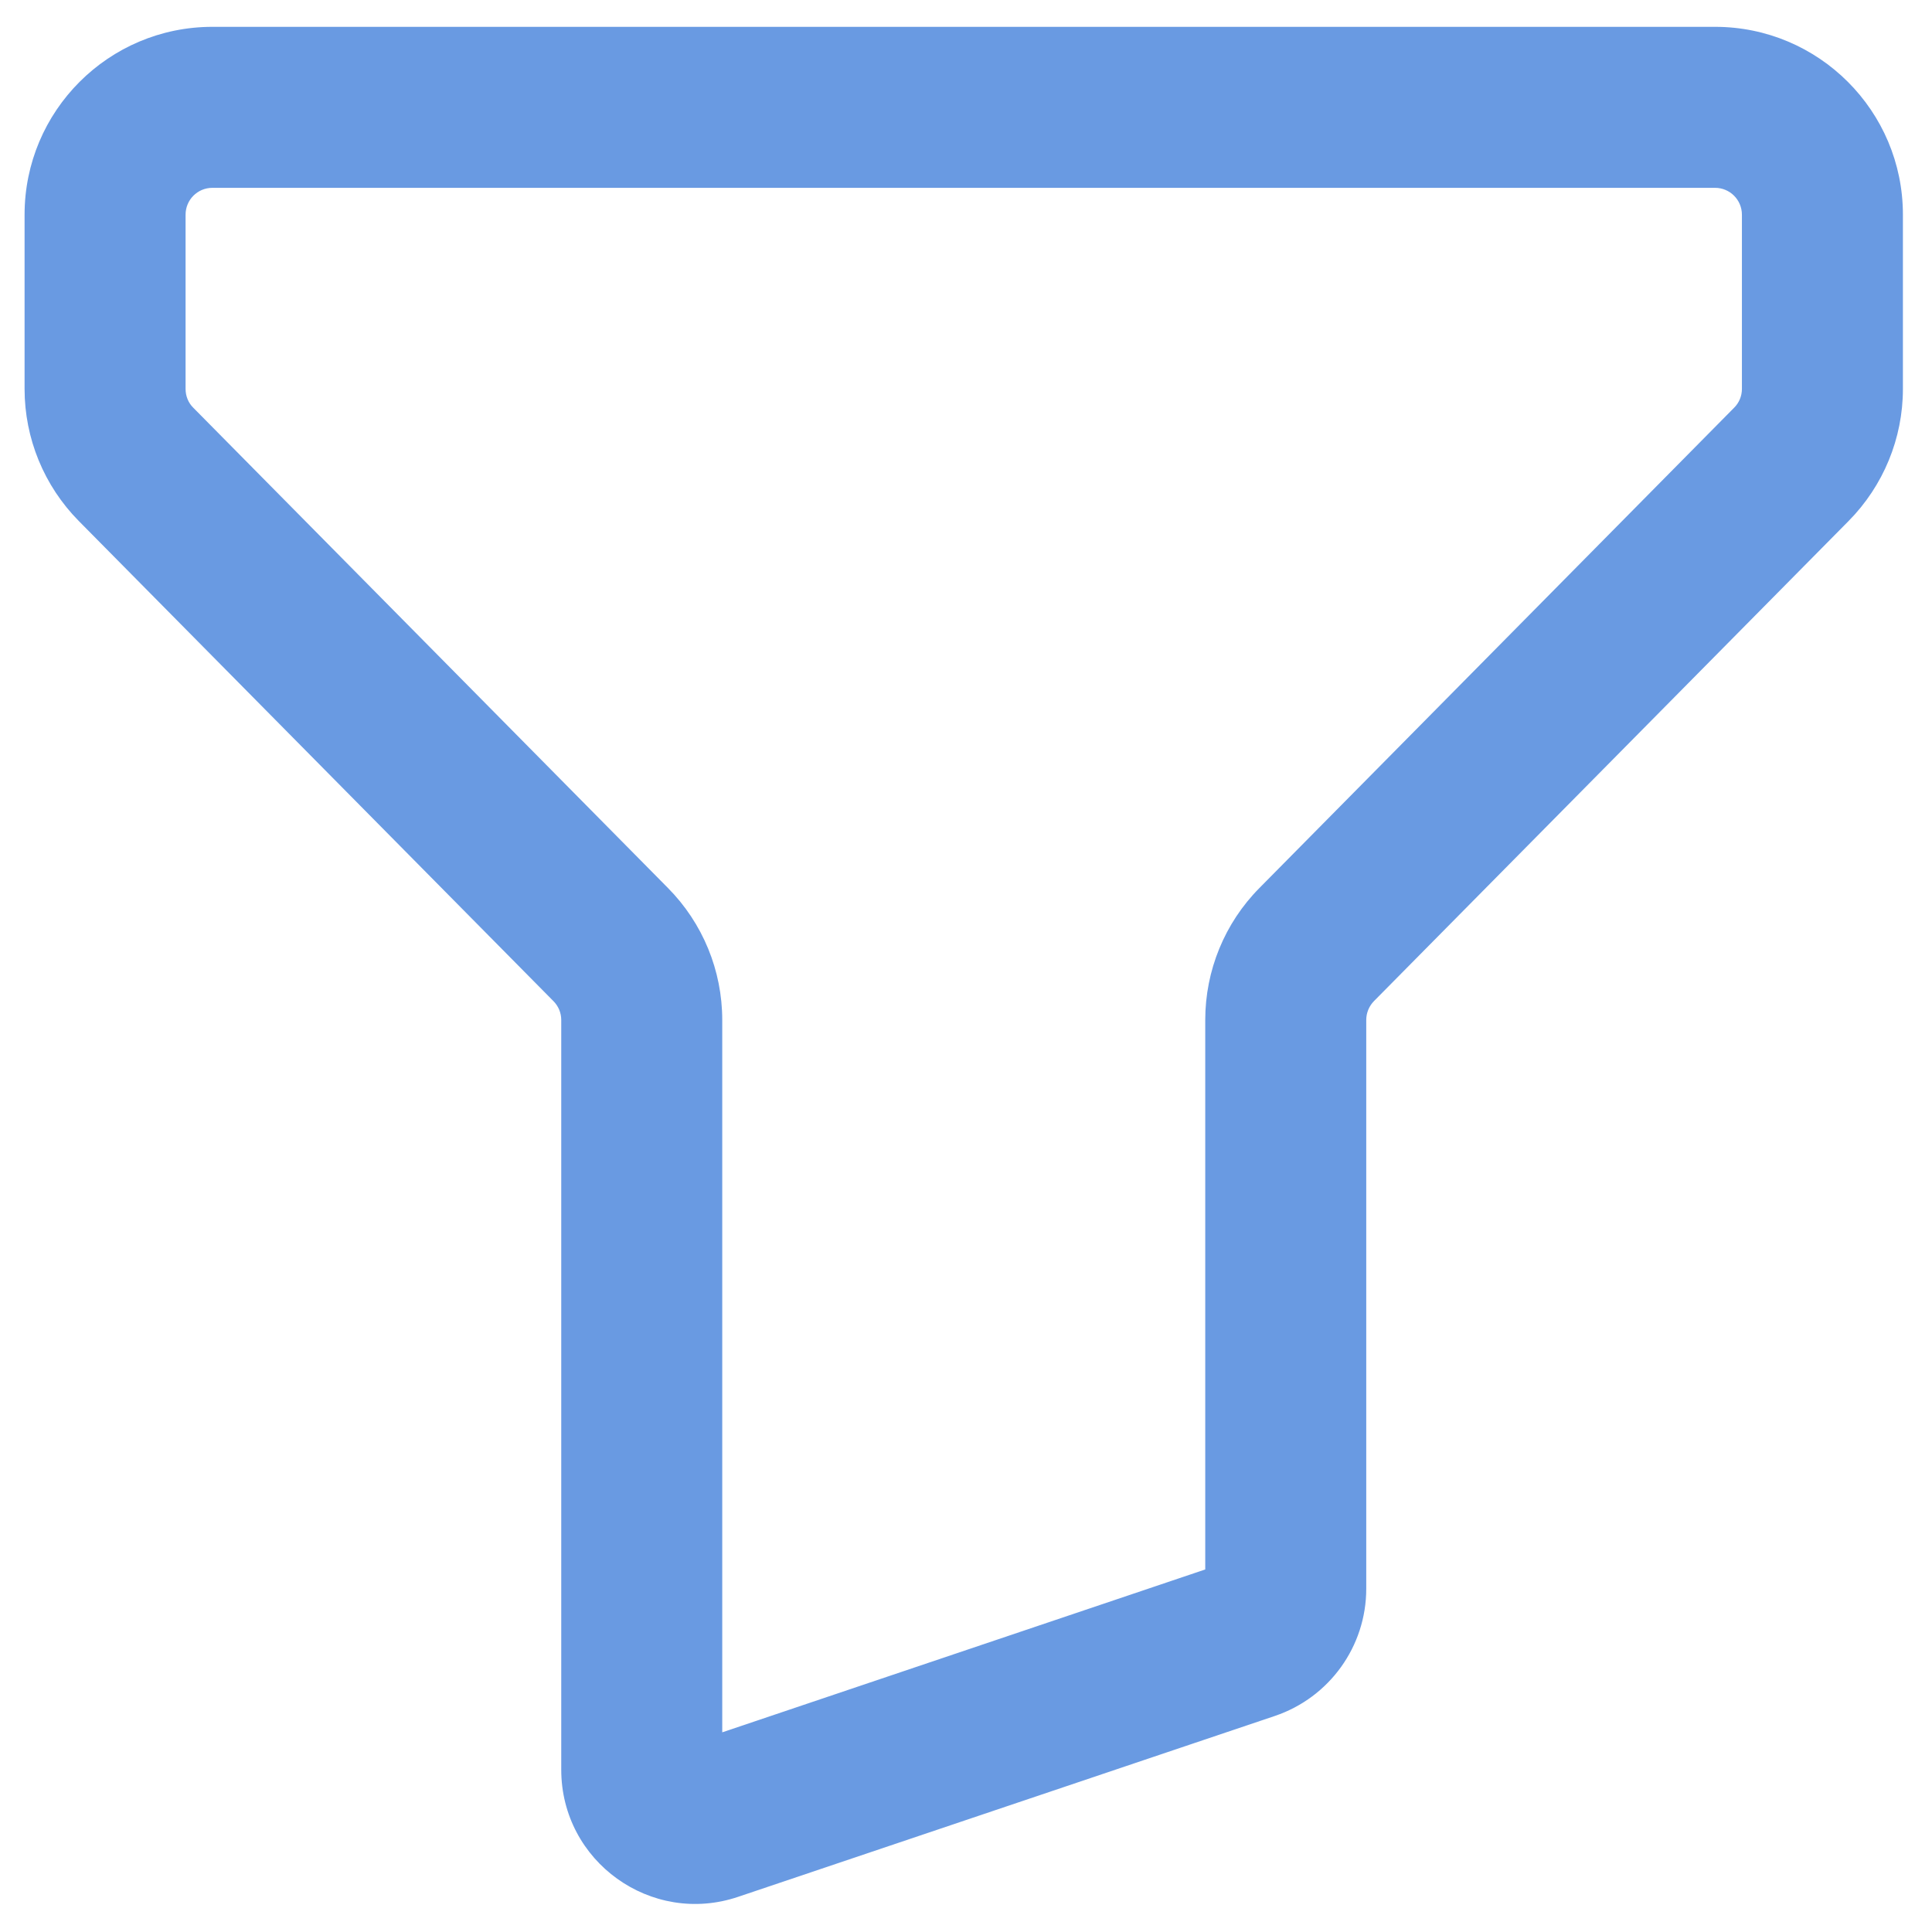 <svg width="18" height="18" viewBox="0 0 18 18" fill="none" xmlns="http://www.w3.org/2000/svg">
<path d="M6.638 16.962L6.878 17.672H6.878L6.638 16.962ZM11.638 15.276L11.878 15.987H11.878L11.638 15.276ZM16.69 4.327L16.156 3.799L16.69 4.327ZM12.267 8.8L12.801 9.327L12.267 8.8ZM5.69 8.8L5.156 9.327L5.69 8.8ZM1.979 1.75H15.979V0.25H1.979V1.75ZM1.729 3.624V2H0.229V3.624H1.729ZM6.223 8.273L1.801 3.799L0.734 4.854L5.156 9.327L6.223 8.273ZM5.229 9.503V16.488H6.729V9.503H5.229ZM5.229 16.488C5.229 17.343 6.068 17.946 6.878 17.672L6.399 16.251C6.561 16.197 6.729 16.317 6.729 16.488H5.229ZM6.878 17.672L11.878 15.987L11.399 14.565L6.399 16.251L6.878 17.672ZM11.878 15.987C12.386 15.815 12.729 15.339 12.729 14.802H11.229C11.229 14.695 11.297 14.6 11.399 14.565L11.878 15.987ZM12.729 14.802V9.503H11.229V14.802H12.729ZM16.156 3.799L11.734 8.273L12.801 9.327L17.223 4.854L16.156 3.799ZM16.229 2V3.624H17.729V2H16.229ZM17.223 4.854C17.547 4.526 17.729 4.084 17.729 3.624H16.229C16.229 3.689 16.203 3.753 16.156 3.799L17.223 4.854ZM12.729 9.503C12.729 9.437 12.755 9.374 12.801 9.327L11.734 8.273C11.41 8.6 11.229 9.042 11.229 9.503H12.729ZM5.156 9.327C5.203 9.374 5.229 9.437 5.229 9.503H6.729C6.729 9.042 6.547 8.6 6.223 8.273L5.156 9.327ZM0.229 3.624C0.229 4.084 0.41 4.526 0.734 4.854L1.801 3.799C1.754 3.753 1.729 3.689 1.729 3.624H0.229ZM15.979 1.75C16.117 1.75 16.229 1.862 16.229 2H17.729C17.729 1.034 16.945 0.25 15.979 0.25V1.75ZM1.979 0.25C1.012 0.25 0.229 1.034 0.229 2H1.729C1.729 1.862 1.84 1.75 1.979 1.75V0.25Z" fill="#699AE2"/>
</svg>
